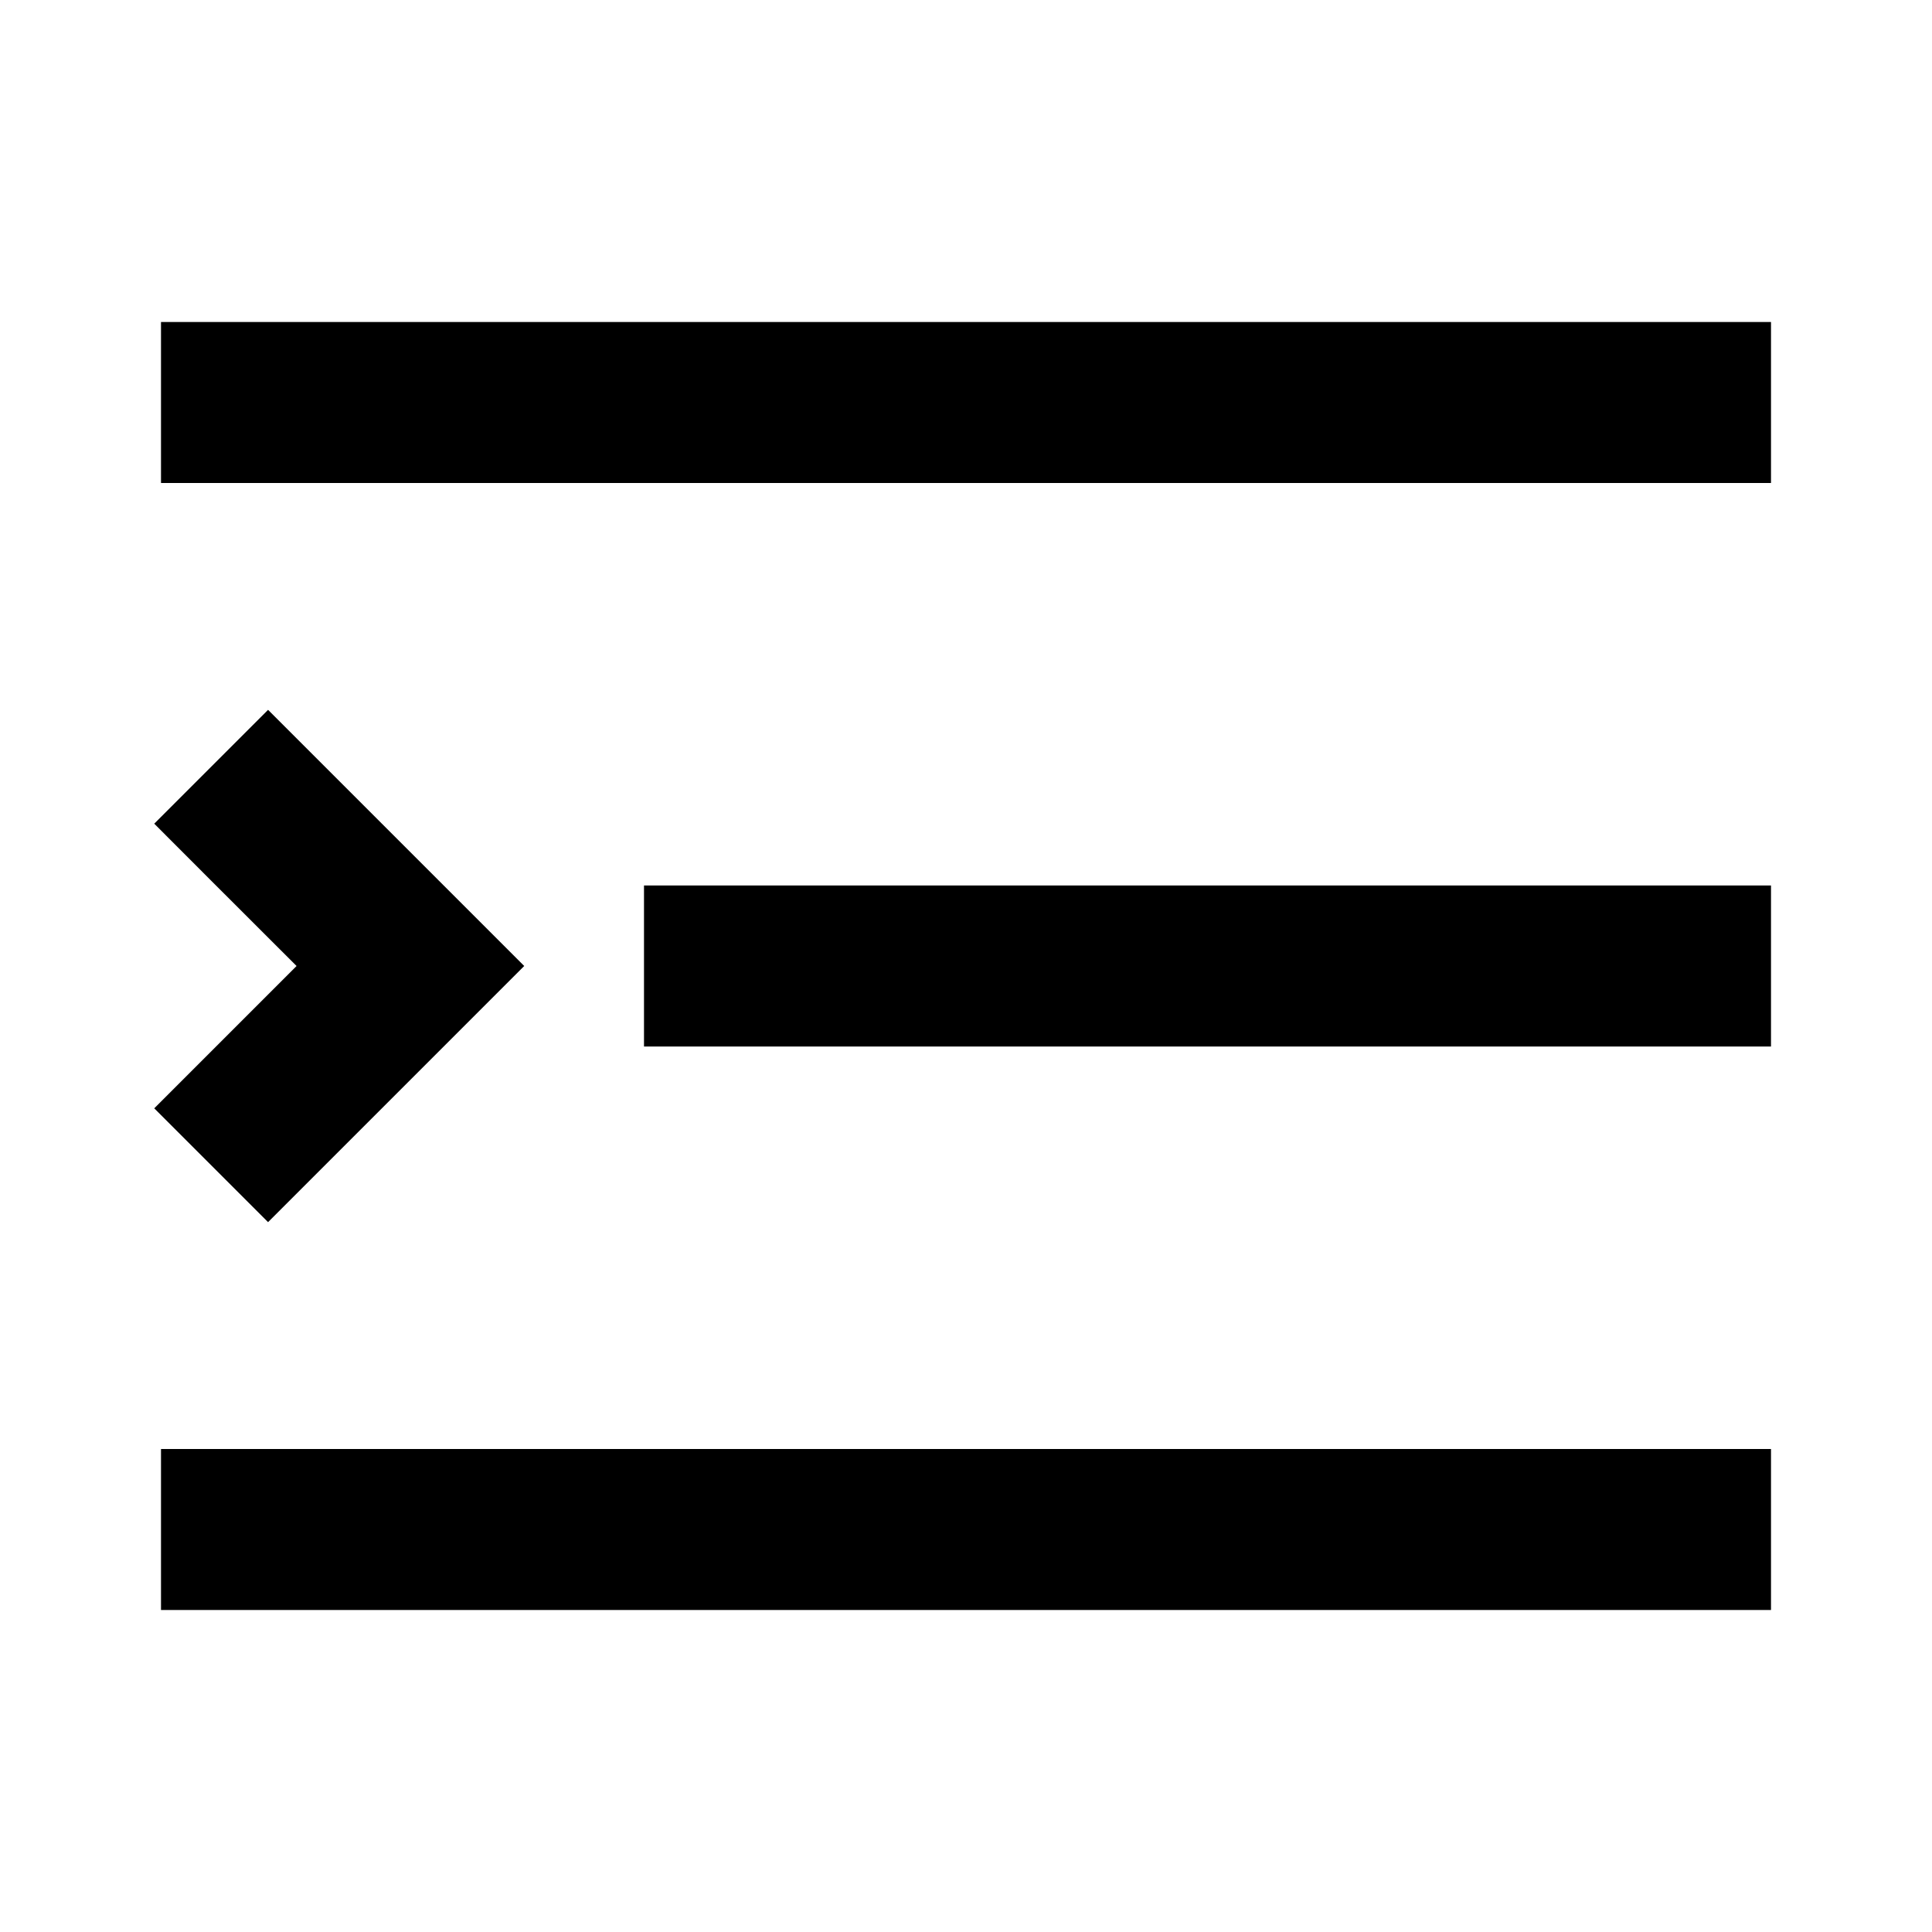 <svg width="24" height="24" viewBox="0 0 24 24" fill="none" xmlns="http://www.w3.org/2000/svg">
<path d="M3 4H2V6H3H21H22V4H21H3ZM9 11H8V13H9H21H22V11H21H9ZM2 18H3H21H22V20H21H3H2V18ZM5.805 12.707L6.512 12L5.805 11.293L4.037 9.525L3.33 8.818L1.916 10.232L2.623 10.94L3.684 12L2.623 13.061L1.916 13.768L3.33 15.182L4.037 14.475L5.805 12.707Z" fill="black"/>
</svg>
